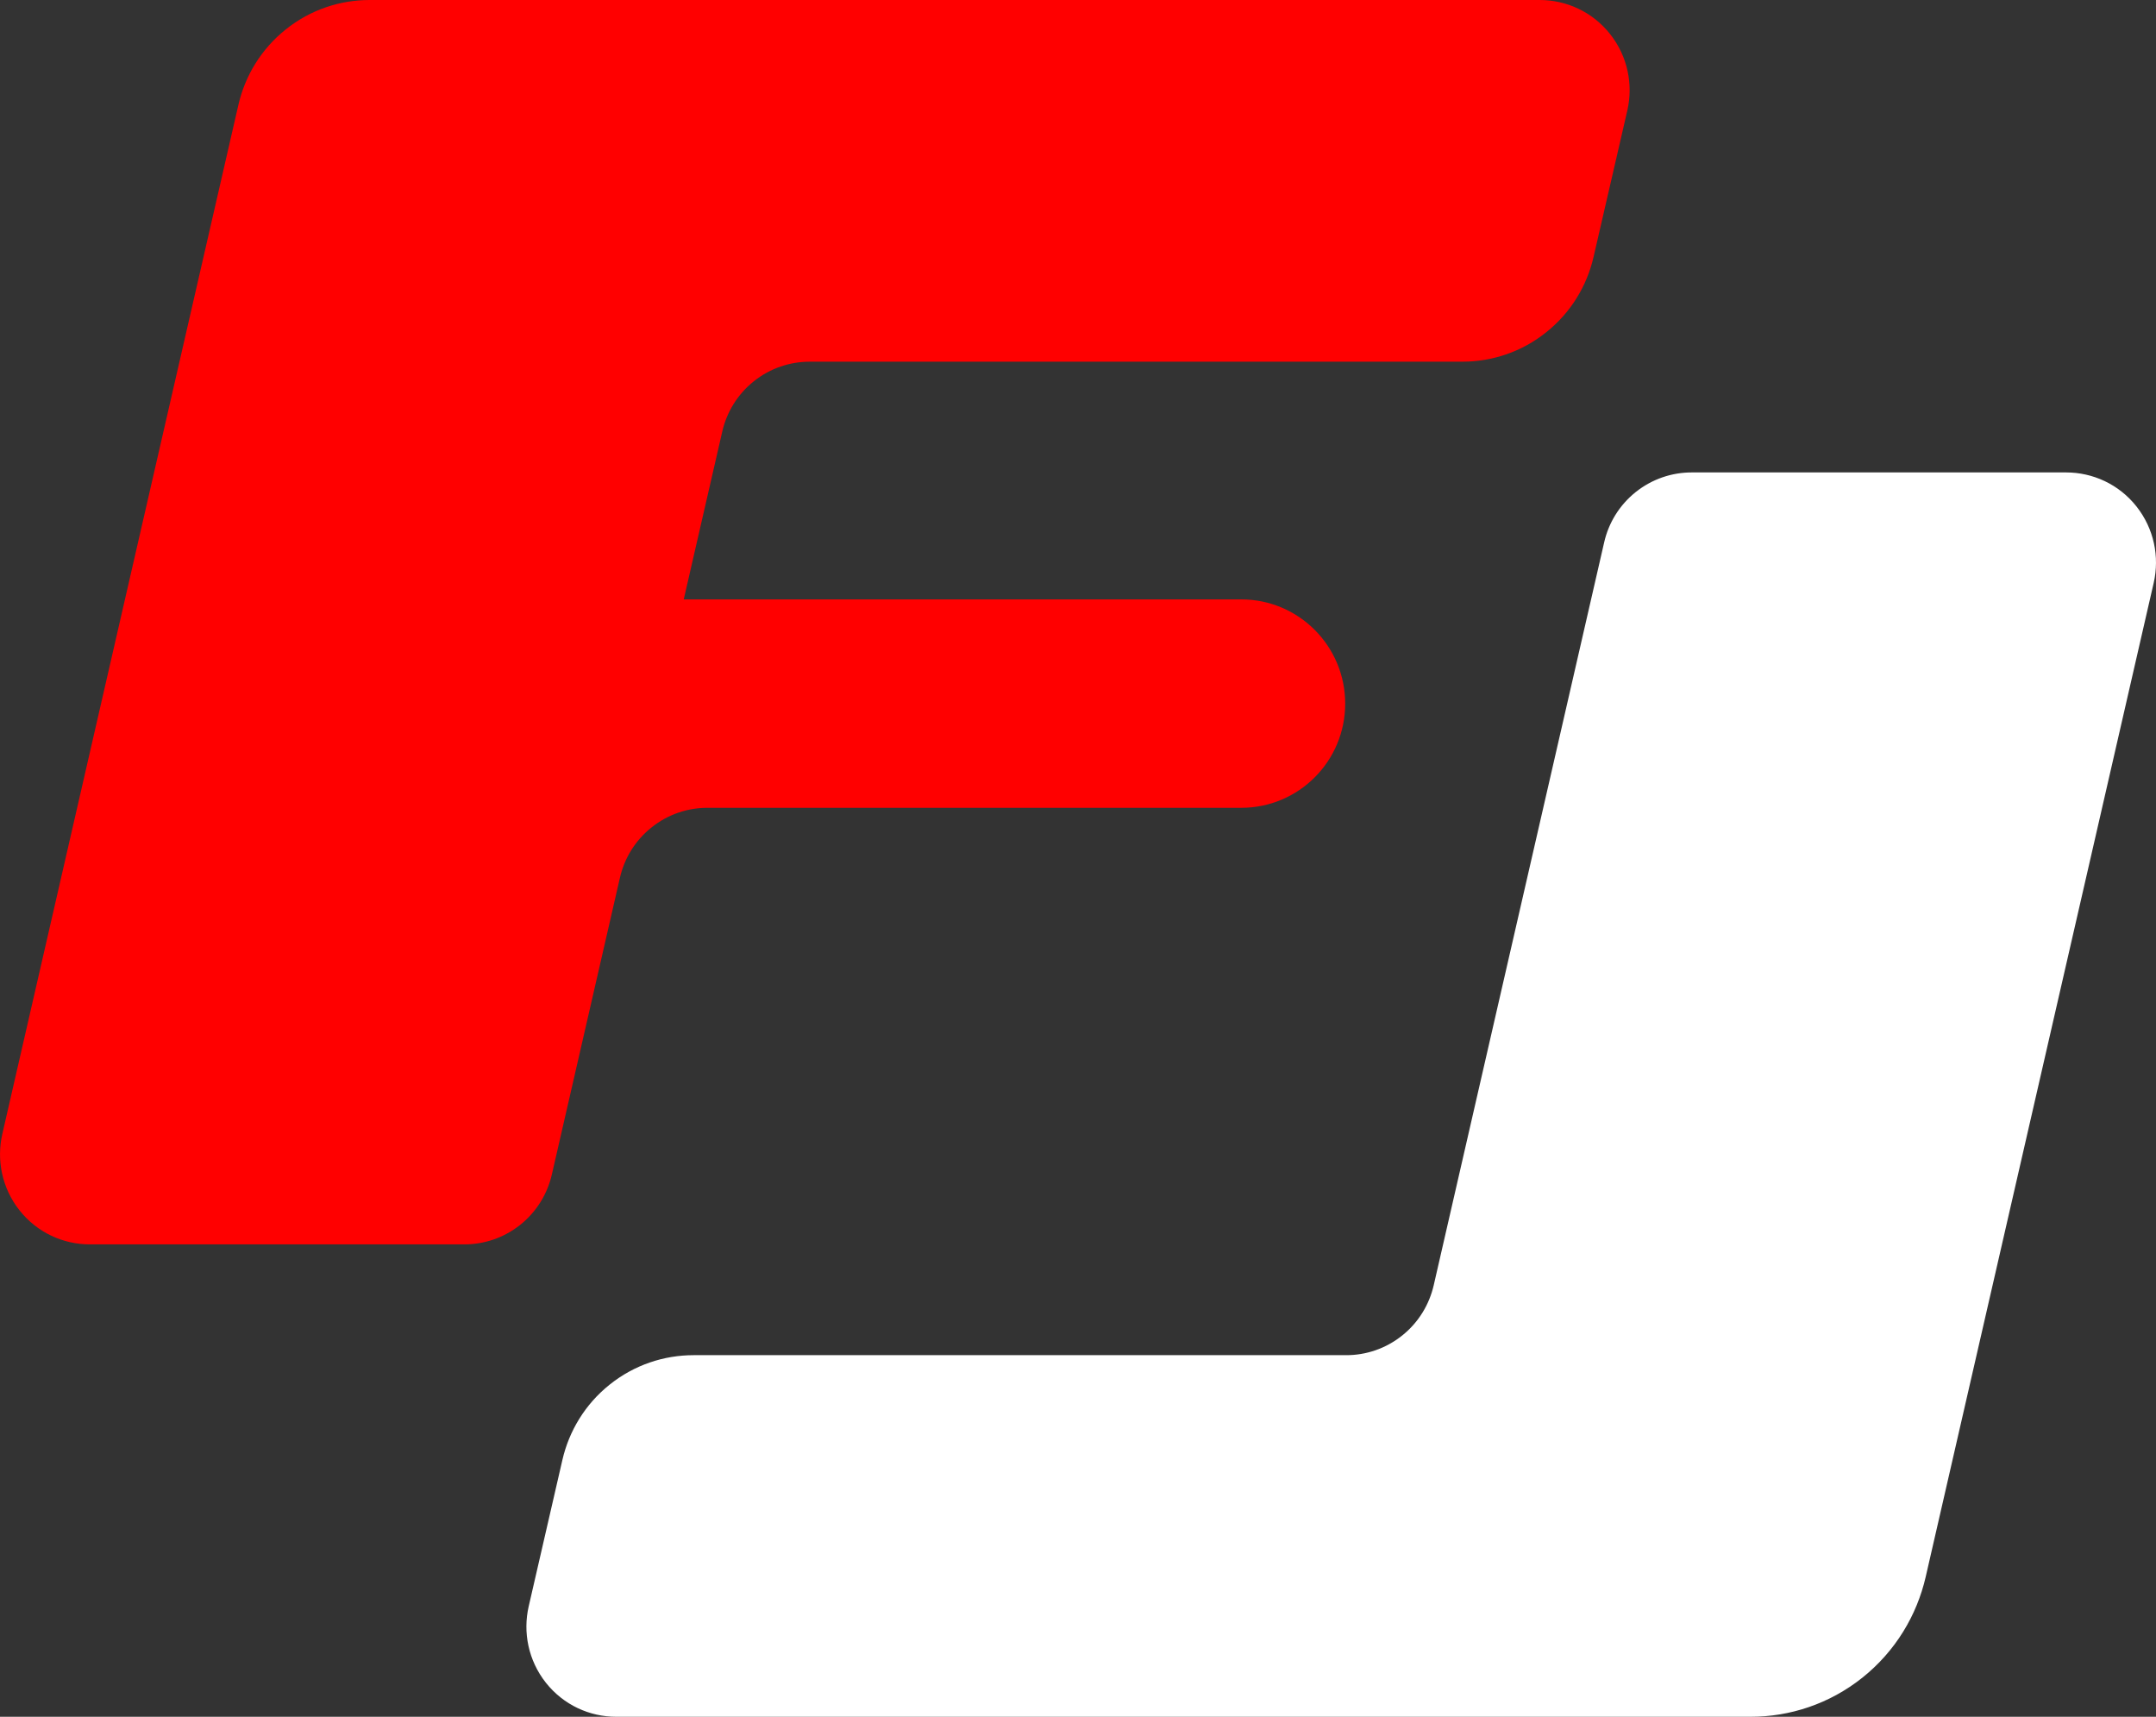 <svg xmlns="http://www.w3.org/2000/svg" width="54" height="43" viewBox="0 0 54 43"><rect x="0" y="0" width="54" height="43" fill="#333333" stroke="none"/><path fill="#fff" d="M53.511 12.685c-.443-.56-1.099-.852-1.761-.852h-9.381c-.49 0-.985.161-1.4.491-.413.331-.681.779-.79 1.259l-4.269 18.607c-.111.481-.376.93-.791 1.261-.414.331-.909.492-1.399.492h-16.347c-.737 0-1.479.239-2.1.735-.621.495-1.021 1.168-1.187 1.889l-.844 3.668c-.148.646-.012 1.353.431 1.913.444.56 1.099.852 1.76.852h28.415c.981 0 1.972-.32 2.8-.981.829-.663 1.361-1.559 1.583-2.519l5.712-24.903c.148-.647.01-1.353-.432-1.912z"/><path fill="#f00" d="M36.628 9.059c.736 0 1.479-.24 2.098-.736.623-.497 1.021-1.167 1.187-1.888l.846-3.669c.148-.646.011-1.353-.432-1.913-.444-.56-1.099-.853-1.762-.853h-29.308c-.737 0-1.479.24-2.1.737s-1.021 1.169-1.186 1.889l-5.913 25.778c-.148.646-.012 1.352.431 1.912.444.56 1.099.852 1.76.852h9.381c.491 0 .986-.16 1.4-.49.414-.331.681-.779.792-1.261l1.705-7.433c.11-.48.377-.929.791-1.259.415-.332.909-.492 1.4-.492h13.372c1.437 0 2.602-1.167 2.602-2.609s-1.165-2.611-2.602-2.611h-13.965l.965-4.204c.11-.48.376-.928.791-1.26.415-.331.909-.49 1.4-.49h16.347z"/></svg>